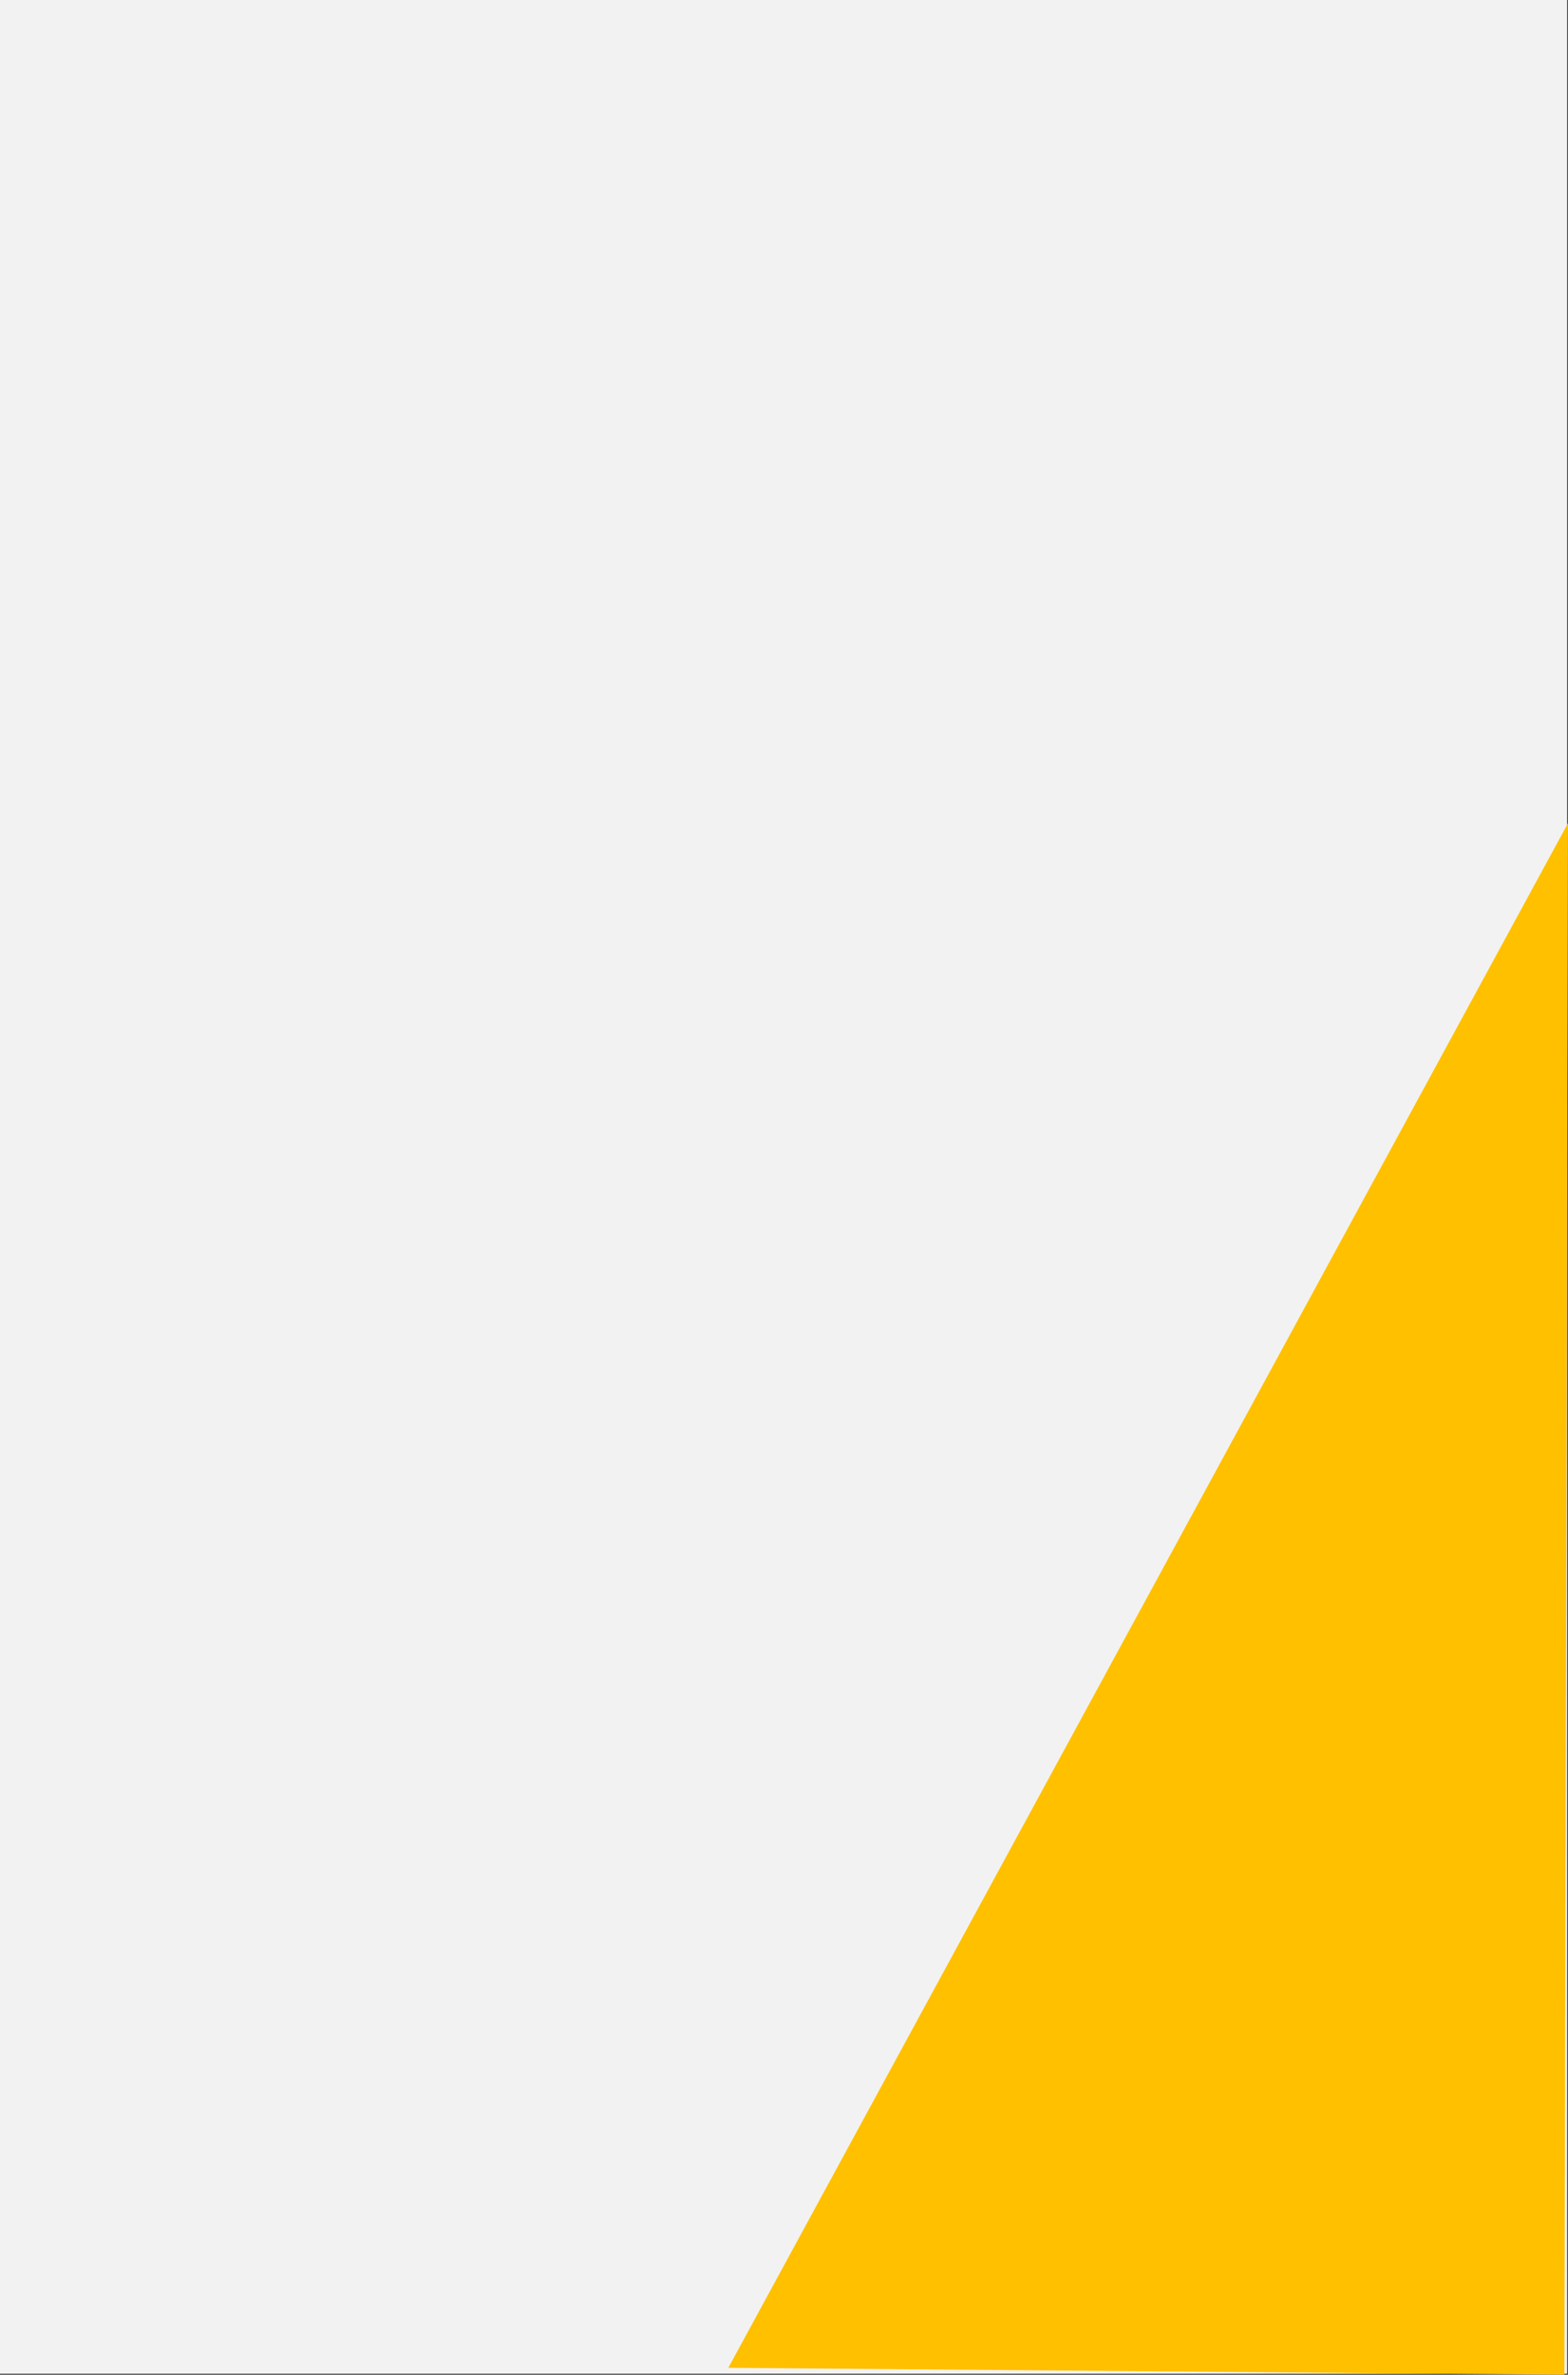 <svg xmlns="http://www.w3.org/2000/svg" viewBox="0 0 1125.6 1703.95"><rect x="0" y="0" width="1125.6" height="1703.95" fill="#333333" stroke="none"/><defs><style>.cls-1{fill:#f2f2f2;}.cls-2{fill:#ffc000;}</style></defs><g id="Слой_2" data-name="Слой 2"><g id="Слой_2-2" data-name="Слой 2"><rect class="cls-1" width="1125" height="1703.22"/><polygon class="cls-2" points="1125.6 590.68 522.83 1699 1123 1703.95 1125.6 590.68"/></g></g></svg>